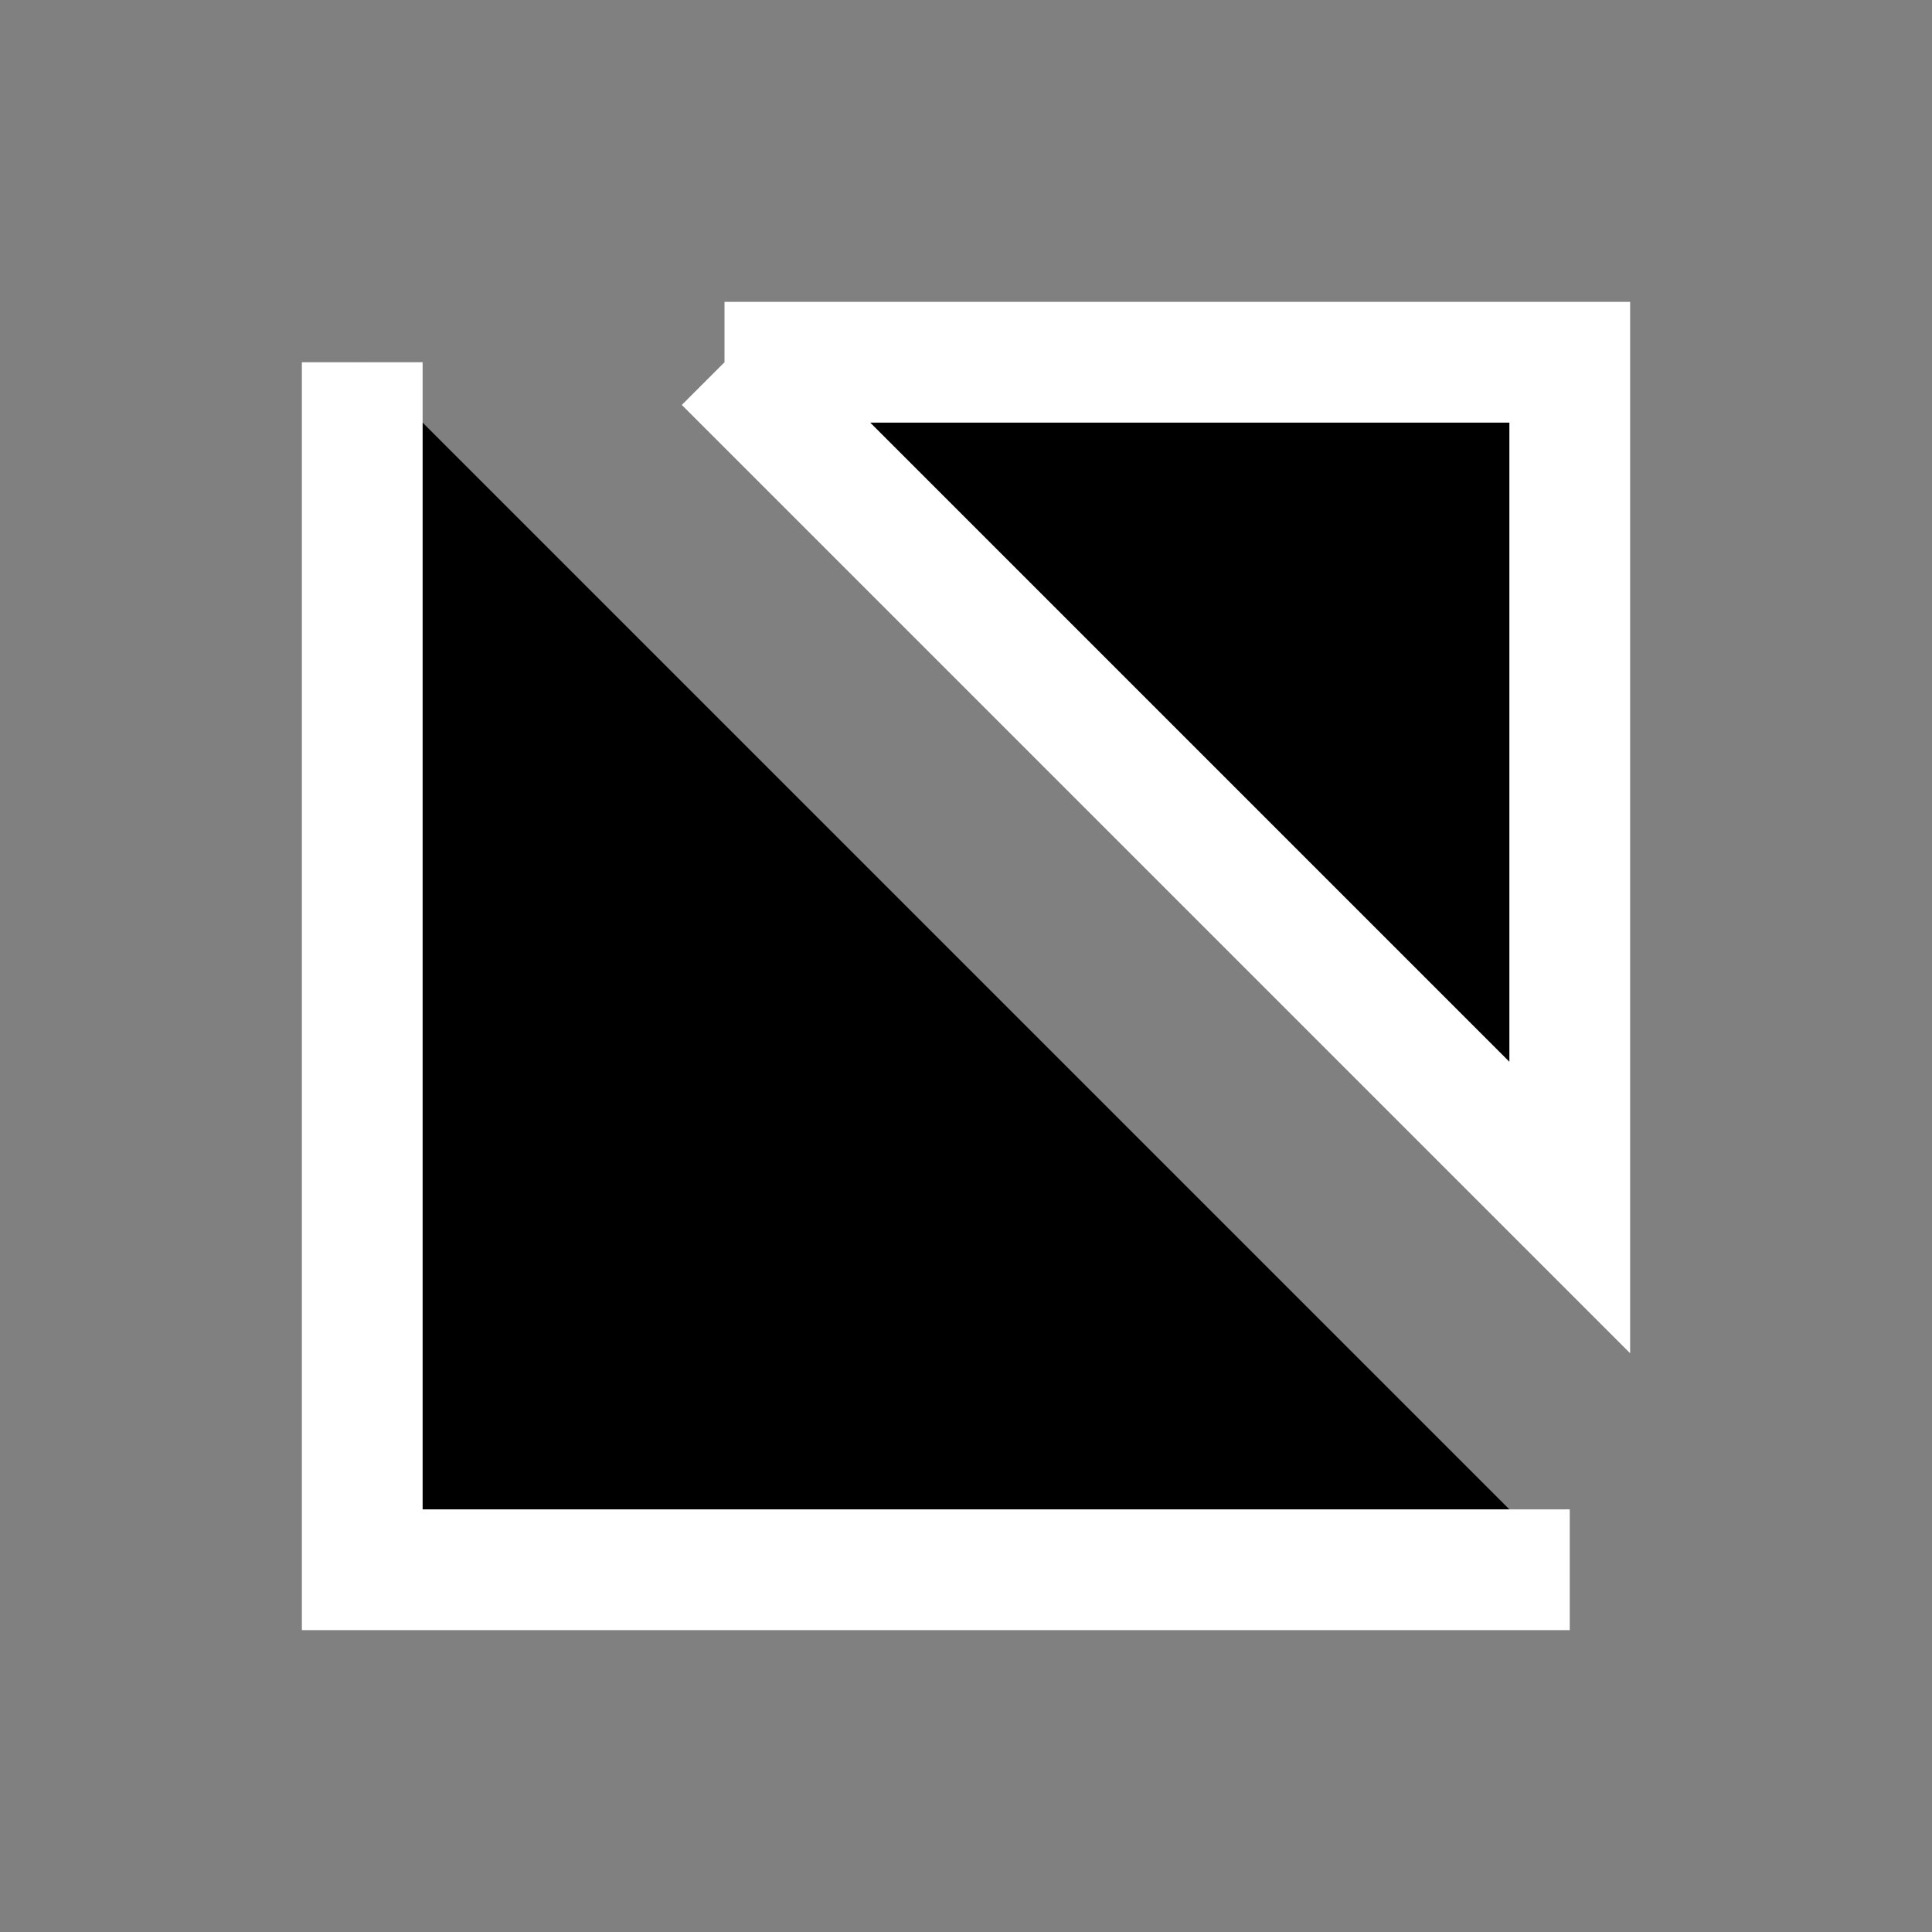 <svg height="32" viewBox="0 0 32 32" width="32" xmlns="http://www.w3.org/2000/svg">
    <rect x="0" y="0" width="32" height="32" fill="#808080" stroke="none"/>
    <path d='M6,6 L6,26 L26,26 M12,6 L26,6 L26,20 L12,6' stroke='white' stroke-width='2'/>
</svg>